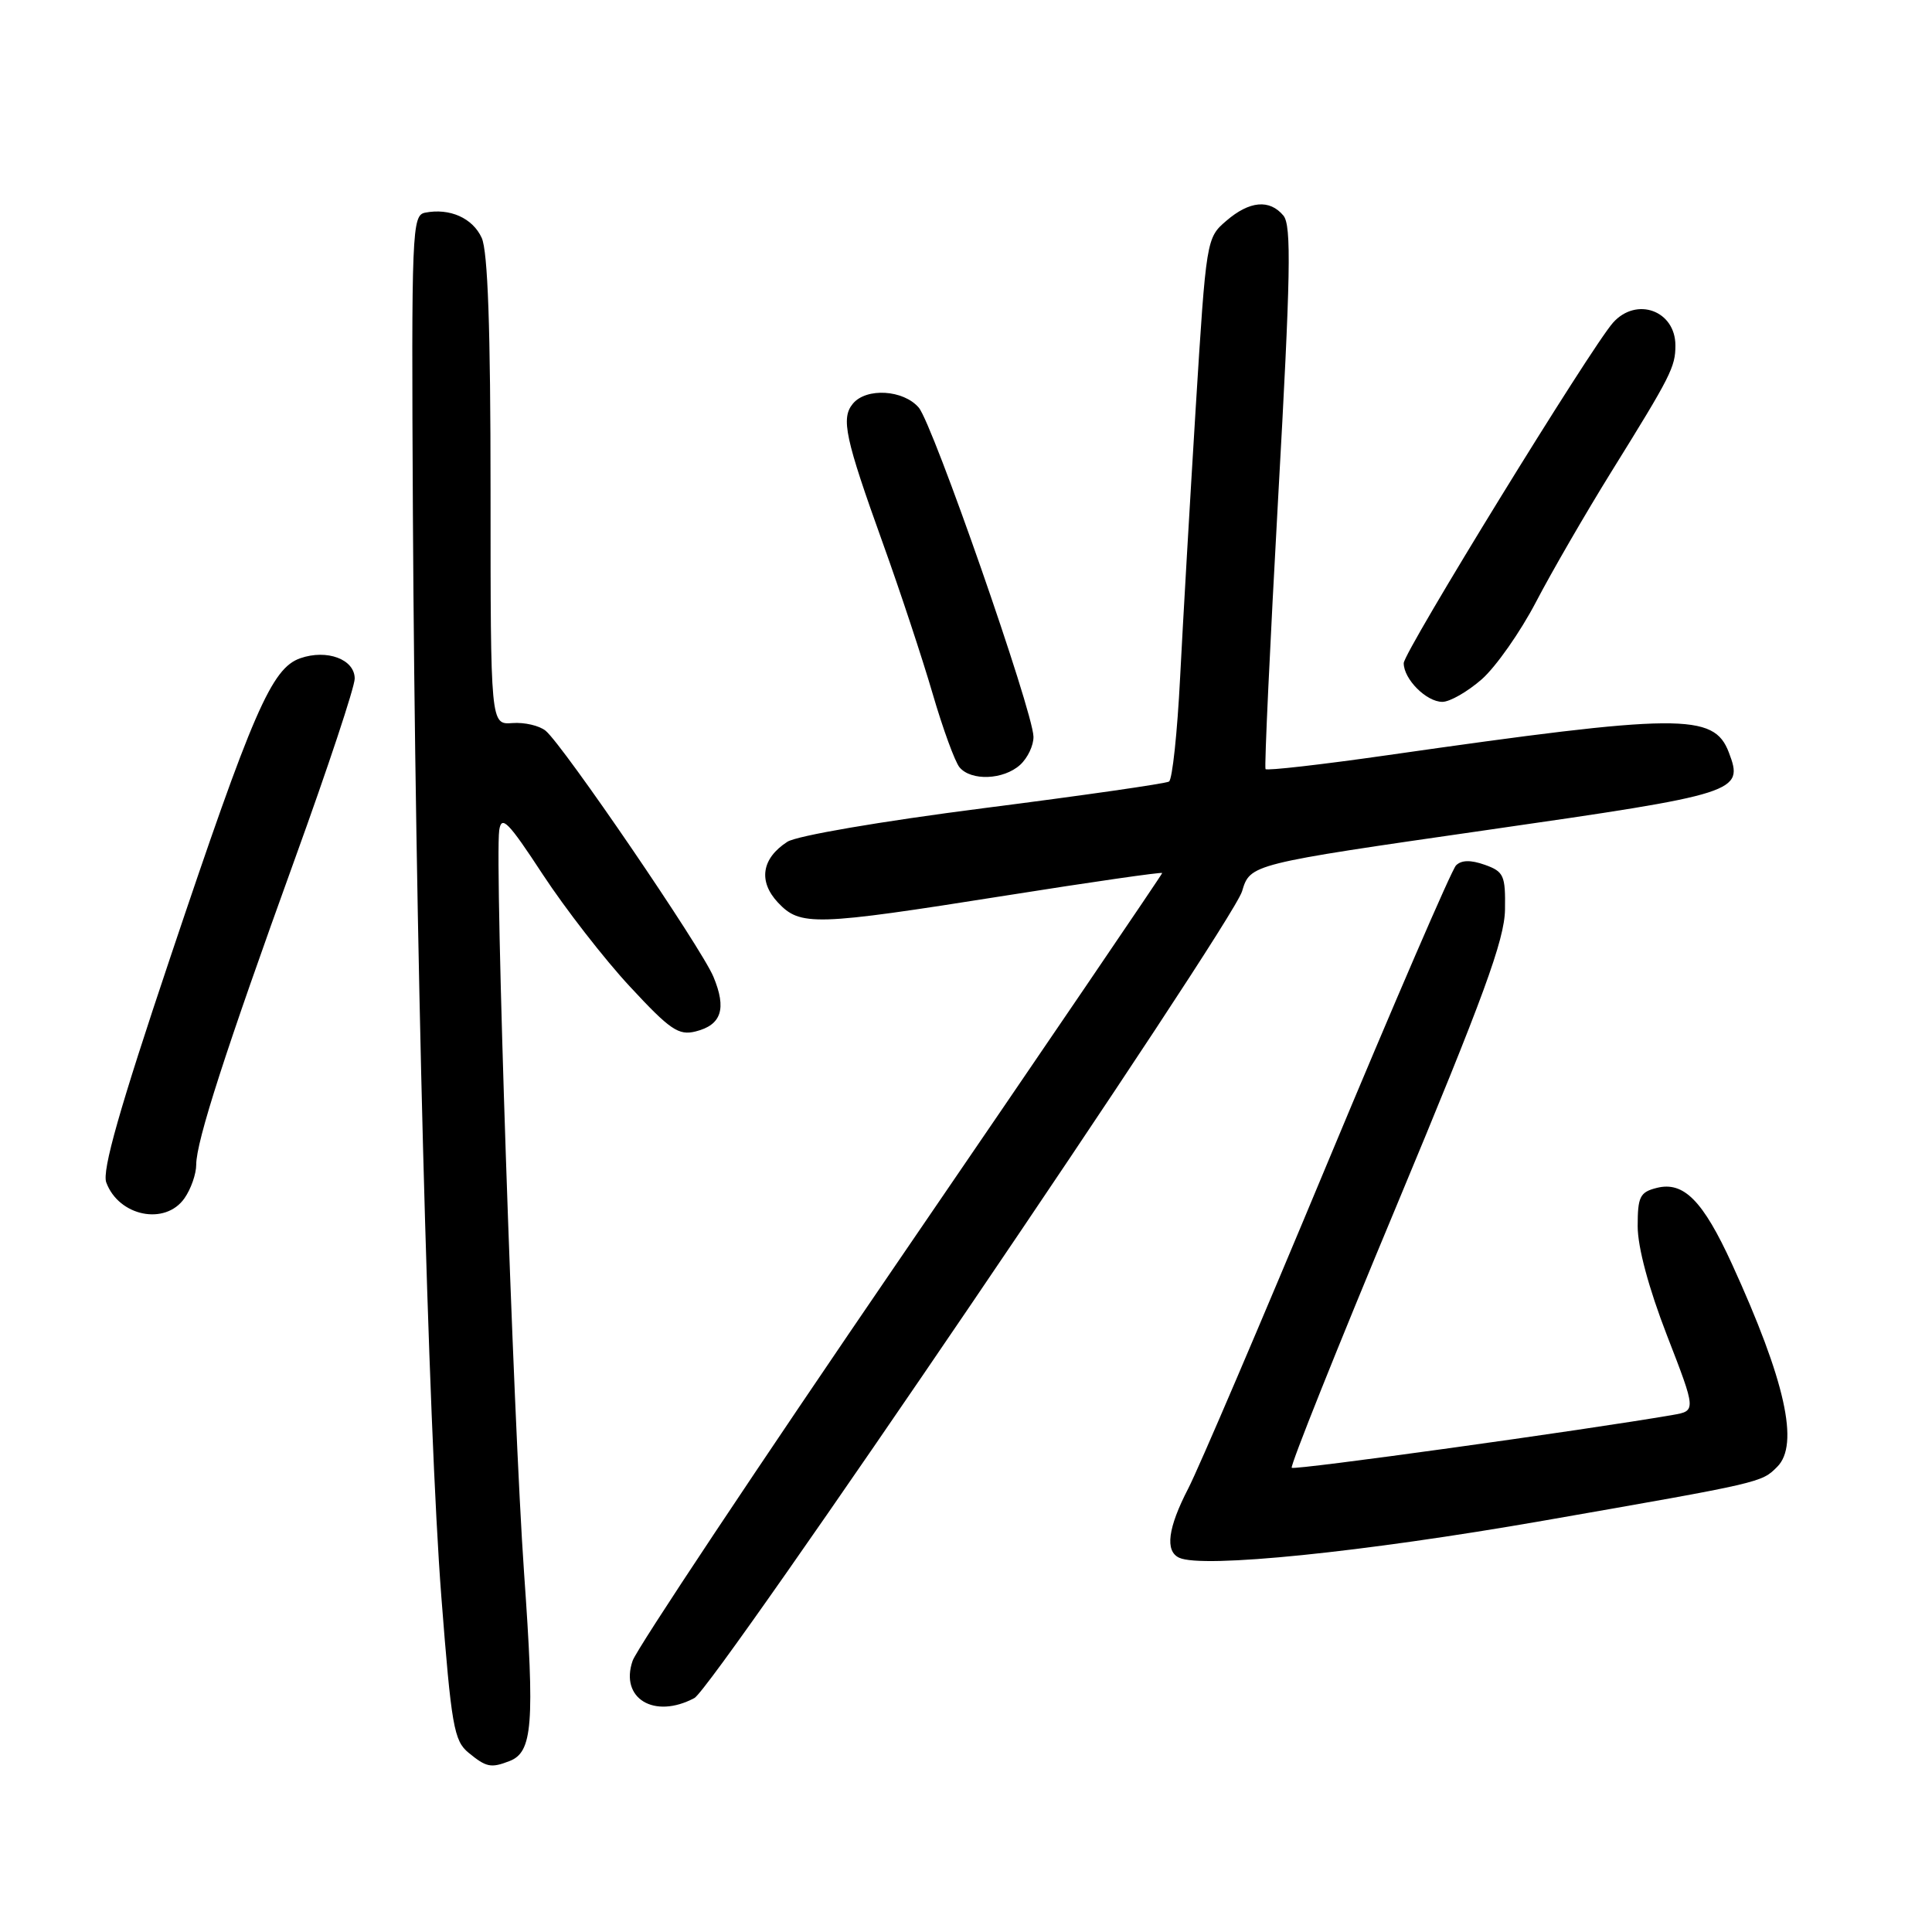 <?xml version="1.0" encoding="UTF-8" standalone="no"?>
<!DOCTYPE svg PUBLIC "-//W3C//DTD SVG 1.1//EN" "http://www.w3.org/Graphics/SVG/1.1/DTD/svg11.dtd" >
<svg xmlns="http://www.w3.org/2000/svg" xmlns:xlink="http://www.w3.org/1999/xlink" version="1.1" viewBox="0 0 256 256">
 <g >
 <path fill="currentColor"
d=" M 67.49 233.36 C 70.58 232.18 70.87 228.55 69.44 208.39 C 68.00 187.92 65.54 114.30 66.15 110.01 C 66.45 107.97 67.33 108.86 71.92 115.87 C 74.91 120.42 80.10 127.11 83.47 130.73 C 88.79 136.47 89.92 137.24 92.18 136.67 C 95.61 135.81 96.30 133.66 94.53 129.42 C 92.92 125.56 74.65 98.78 72.30 96.83 C 71.47 96.15 69.50 95.69 67.90 95.81 C 65.00 96.03 65.00 96.03 65.00 65.06 C 65.00 43.53 64.64 33.31 63.83 31.52 C 62.63 28.89 59.59 27.54 56.33 28.18 C 54.59 28.52 54.51 30.47 54.71 68.02 C 55.01 123.18 56.74 189.16 58.48 211.58 C 59.81 228.71 60.15 230.67 62.09 232.25 C 64.44 234.18 65.05 234.30 67.49 233.36 Z  M 92.01 225.00 C 94.62 223.60 163.26 122.51 164.58 118.10 C 165.66 114.50 165.66 114.50 196.91 110.00 C 230.46 105.17 231.08 104.97 229.08 99.70 C 227.09 94.48 222.69 94.51 183.75 100.08 C 175.08 101.32 167.86 102.14 167.69 101.91 C 167.52 101.69 168.28 85.45 169.37 65.82 C 171.02 36.39 171.14 29.87 170.06 28.57 C 168.23 26.37 165.56 26.61 162.48 29.27 C 159.86 31.51 159.83 31.73 158.44 54.02 C 157.68 66.38 156.74 82.48 156.37 89.79 C 156.00 97.09 155.34 103.29 154.90 103.56 C 154.47 103.83 143.40 105.42 130.31 107.09 C 116.60 108.85 105.58 110.74 104.33 111.54 C 100.92 113.74 100.45 116.78 103.08 119.59 C 106.05 122.74 107.86 122.69 133.25 118.67 C 144.66 116.86 154.00 115.52 154.00 115.68 C 154.00 115.84 138.45 138.71 119.44 166.51 C 100.43 194.31 84.41 218.40 83.83 220.05 C 82.09 225.05 86.69 227.84 92.01 225.00 Z  M 204.50 201.50 C 233.53 196.43 233.40 196.46 235.49 194.36 C 238.45 191.41 236.56 182.95 229.50 167.50 C 225.65 159.09 223.10 156.51 219.54 157.40 C 217.30 157.96 217.00 158.56 217.00 162.49 C 217.00 165.26 218.46 170.69 220.88 176.94 C 224.76 186.95 224.76 186.95 221.63 187.49 C 210.07 189.49 171.51 194.84 171.16 194.49 C 170.93 194.26 177.17 178.64 185.04 159.79 C 196.59 132.08 199.35 124.55 199.42 120.54 C 199.49 116.00 199.27 115.49 196.74 114.59 C 194.88 113.93 193.65 113.95 192.93 114.67 C 192.35 115.25 184.69 133.00 175.89 154.11 C 167.10 175.22 158.80 194.63 157.45 197.23 C 154.75 202.45 154.34 205.53 156.25 206.41 C 159.34 207.84 180.63 205.67 204.50 201.50 Z  M 24.44 158.78 C 25.30 157.56 26.00 155.55 26.00 154.33 C 26.00 151.24 29.87 139.25 39.11 113.71 C 43.45 101.72 47.00 91.02 47.00 89.92 C 47.00 87.36 43.33 85.99 39.79 87.22 C 35.98 88.55 33.52 94.22 22.56 126.87 C 15.83 146.92 13.50 155.12 14.08 156.68 C 15.74 161.17 21.89 162.42 24.44 158.78 Z  M 135.17 101.35 C 136.18 100.43 136.97 98.75 136.94 97.60 C 136.85 94.16 123.61 56.19 121.74 54.01 C 119.71 51.64 114.79 51.34 113.01 53.49 C 111.41 55.42 111.97 58.04 116.99 72.00 C 119.27 78.33 122.23 87.29 123.58 91.92 C 124.93 96.55 126.53 100.93 127.14 101.67 C 128.67 103.51 132.97 103.34 135.17 101.35 Z  M 196.34 90.01 C 198.21 88.36 201.45 83.75 203.53 79.76 C 205.61 75.77 210.11 68.00 213.52 62.50 C 221.42 49.78 222.00 48.63 222.00 45.77 C 222.00 41.16 216.85 39.28 213.74 42.75 C 210.83 46.01 186.00 86.39 186.00 87.87 C 186.00 89.99 189.00 93.00 191.12 93.00 C 192.12 93.00 194.46 91.65 196.34 90.01 Z "/>
</g>
</svg>